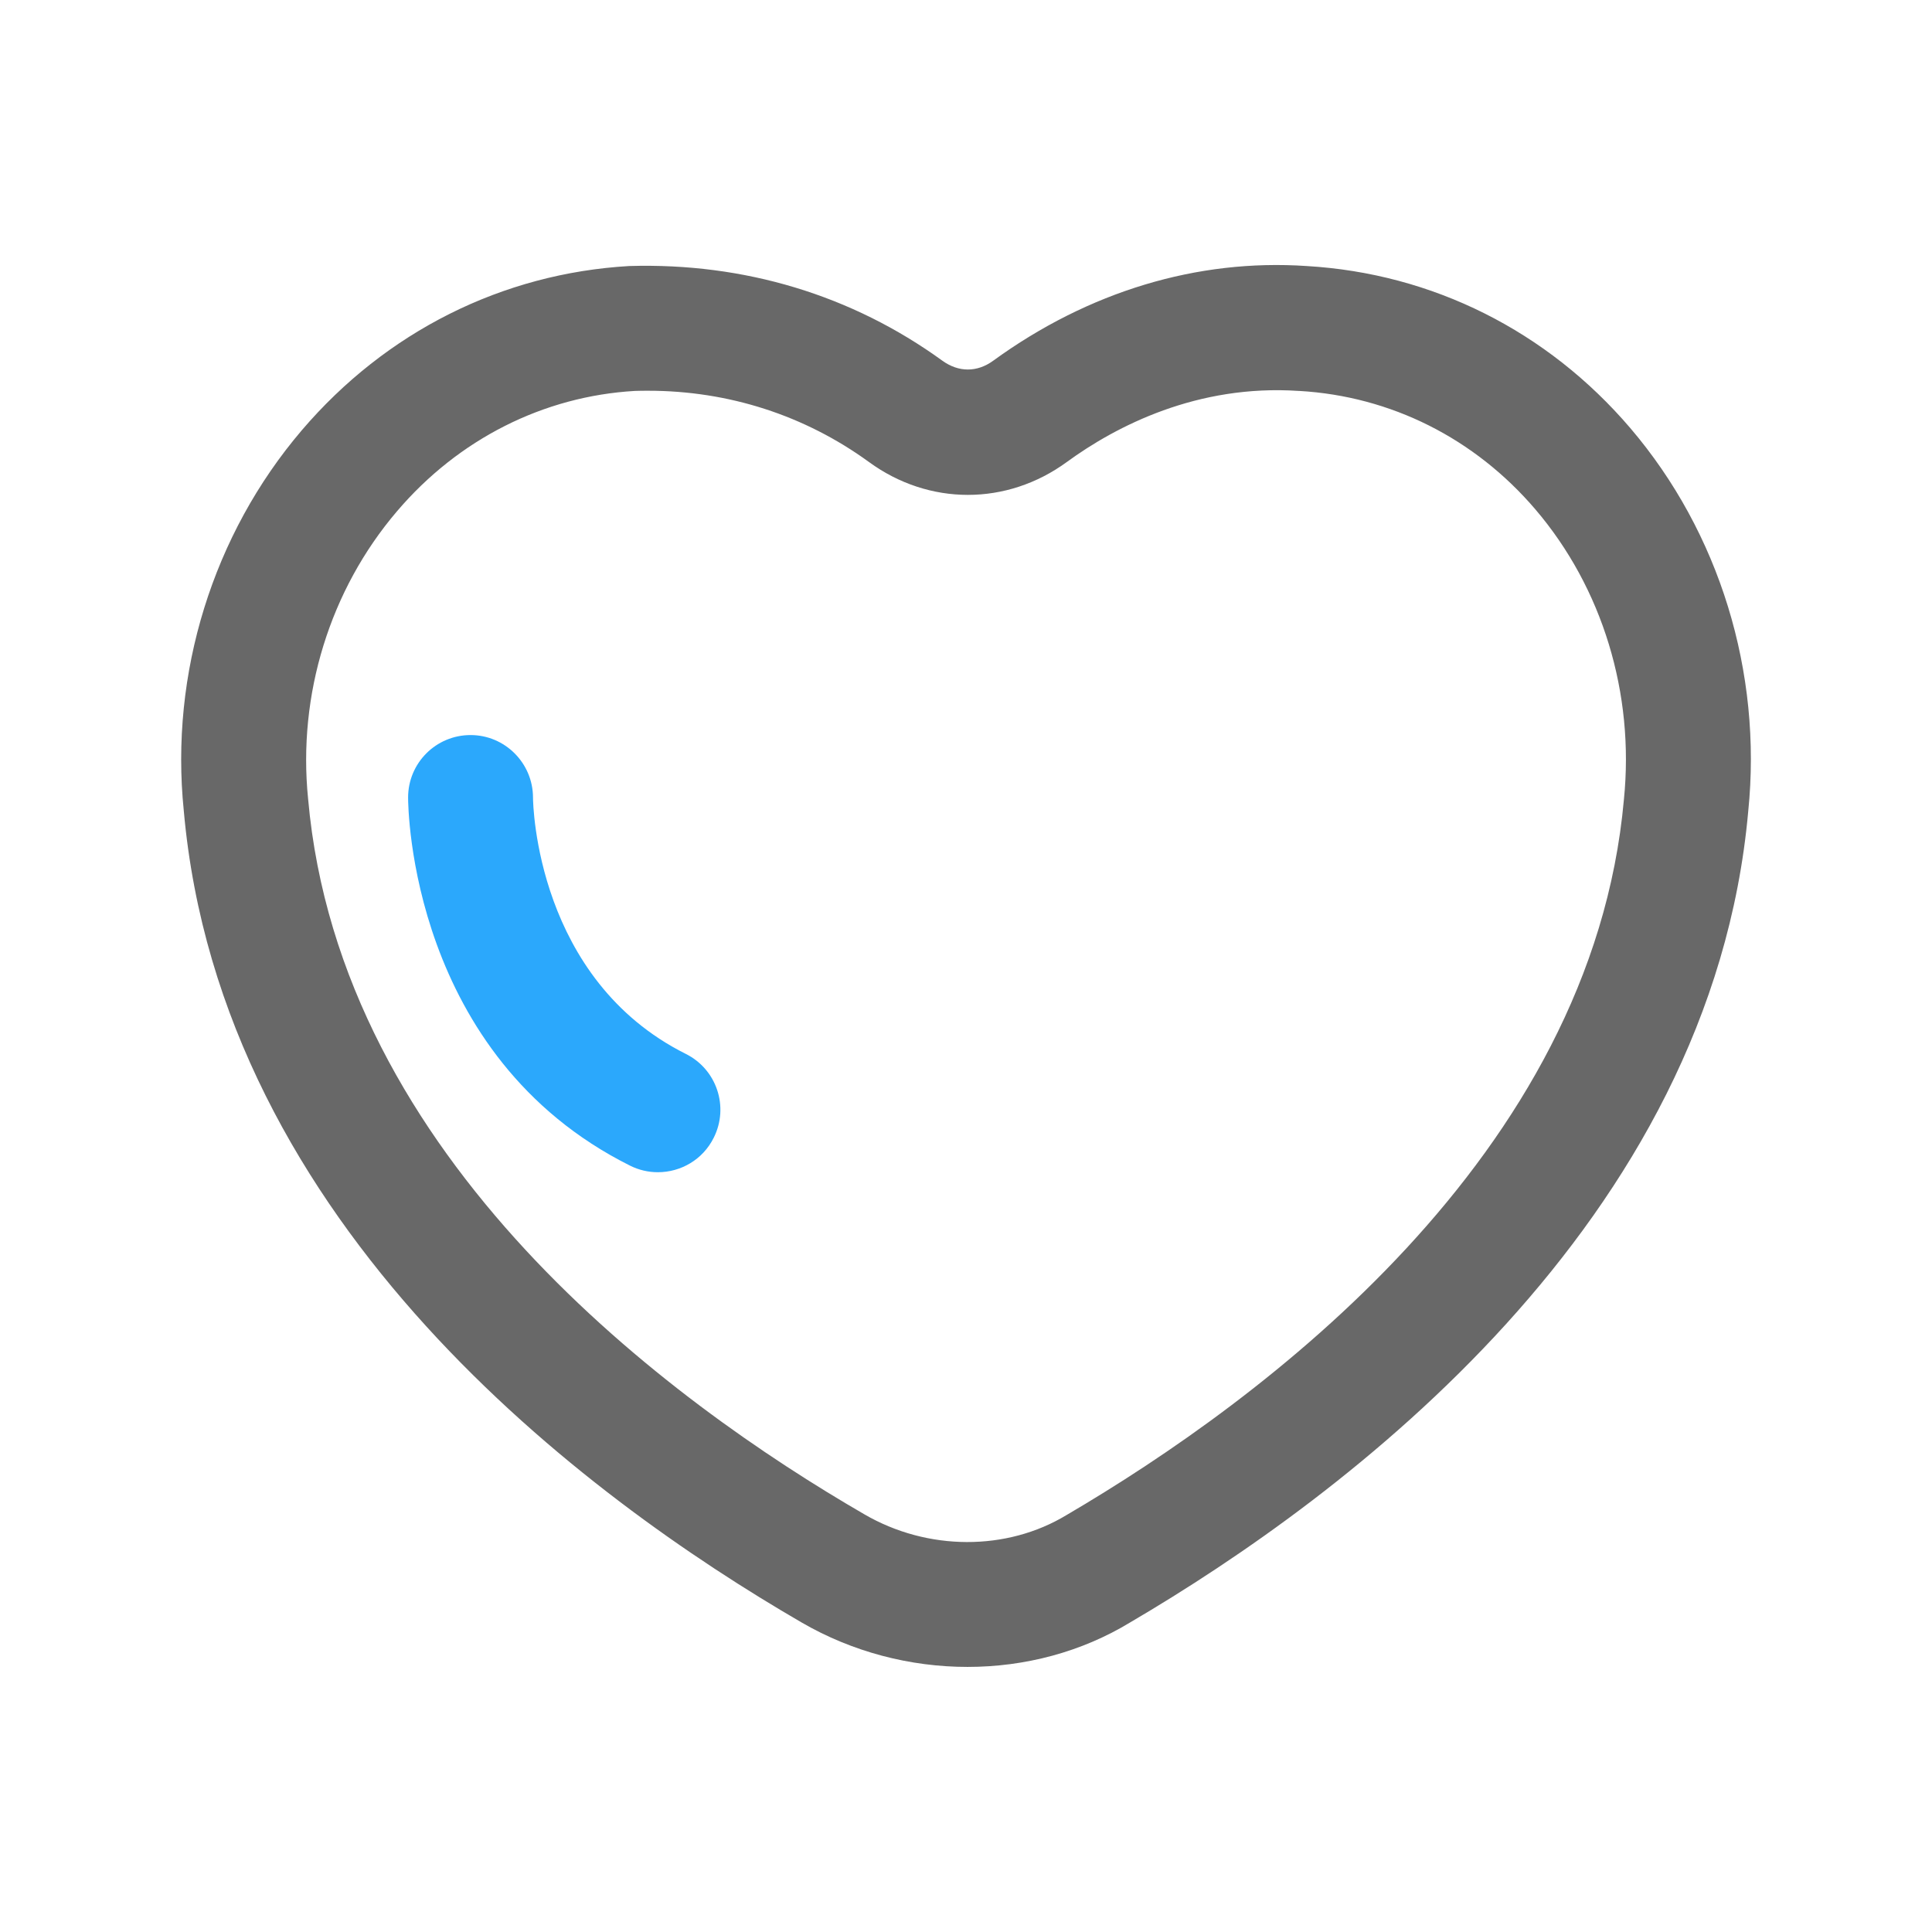 <?xml version="1.0" standalone="no"?><!DOCTYPE svg PUBLIC "-//W3C//DTD SVG 1.1//EN" "http://www.w3.org/Graphics/SVG/1.1/DTD/svg11.dtd"><svg class="icon" width="200px" height="200.00px" viewBox="0 0 1024 1024" version="1.1" xmlns="http://www.w3.org/2000/svg"><path d="M512.8 883.5c-30.3 0-61-7.9-88-23.6-113.8-66-307.9-209.6-327.4-430.3C90 357 112.8 283.3 160 228c44.6-52.2 106.2-83.1 173.5-87 61-1.8 118 15.4 166 50.2 8.6 6.2 18.4 6.2 26.9 0 50.5-36.7 108.2-54.1 166.1-50.2 66.7 3.9 127.6 34.4 171.6 85.9 47.2 55.3 70 129.3 62.5 203.1-19.5 218.3-213.5 363-327.4 429.8-25.9 15.8-56 23.7-86.4 23.7zM343.5 207.1c-2.3 0-4.7 0-7 0.1-48.3 2.8-93.4 25.4-126.1 63.8-35.5 41.6-52.7 97.2-47.1 152.4 16.9 191.3 192 319.7 294.8 379.2 33.5 19.5 75.5 19.6 107.2 0.4 103.4-60.6 278.5-190 295.4-379.2 5.7-56.3-11.4-112.2-46.9-153.8-32.2-37.7-76.6-60-125.2-62.8h-0.3c-53.6-3.6-96.6 18.5-122.9 37.7-31.8 23.2-73 23.2-104.8 0-34.1-24.8-74.5-37.8-117.1-37.8z" fill="#686868" /><path d="M348.7 621.3c-5 0-10-1.1-14.8-3.5-116.3-58.1-117.6-189.6-117.6-195.1 0-18.3 14.8-33.1 33.1-33.1 18.2 0 33 14.8 33.1 33 0 4.3 2 96.5 81 136 16.4 8.2 23 28.1 14.8 44.4-5.8 11.7-17.5 18.3-29.6 18.3z m-66.2-198.6h0.2-0.2z" fill="#2BA8FC" /></svg>